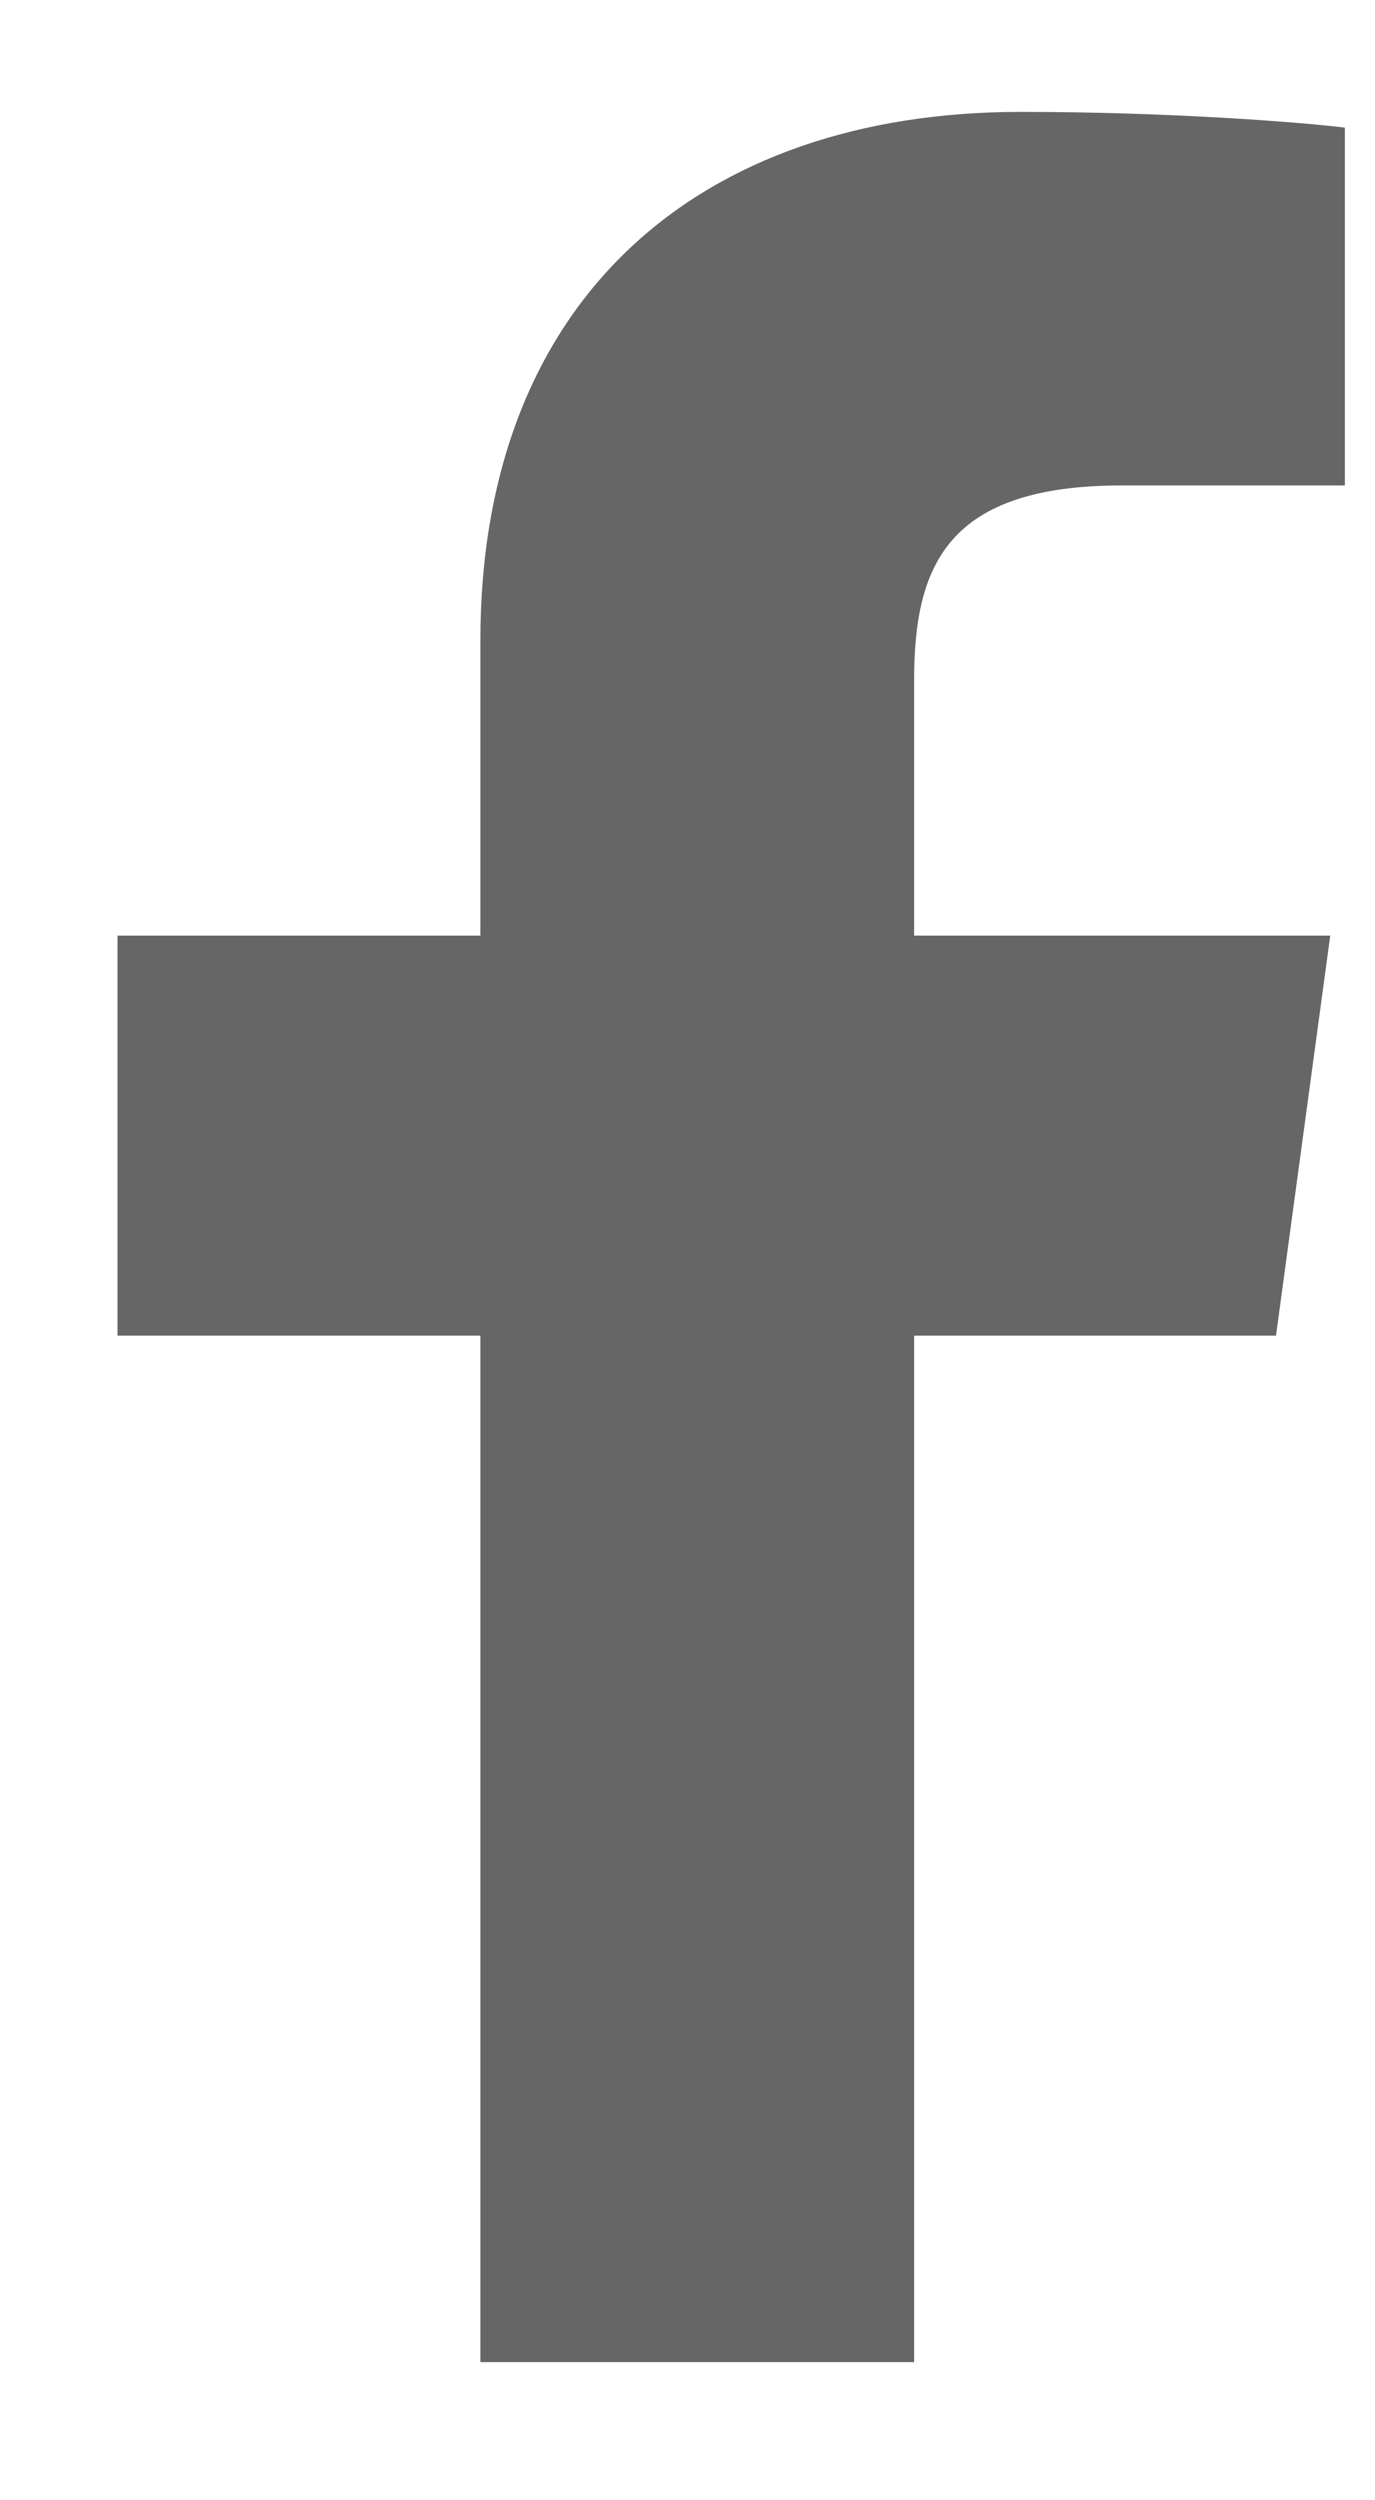 <svg width="11" height="20" viewBox="0 0 11 20" fill="none" xmlns="http://www.w3.org/2000/svg">
<path d="M7.313 18.895V10.684H10.208L10.642 7.484H7.313V5.441C7.313 4.515 7.584 3.883 8.979 3.883L10.759 3.883V1.021C10.451 0.982 9.394 0.895 8.165 0.895C5.599 0.895 3.843 2.386 3.843 5.124V7.484H0.94V10.684H3.843V18.895H7.313V18.895Z" fill="black" fill-opacity="0.6"/>
</svg>
